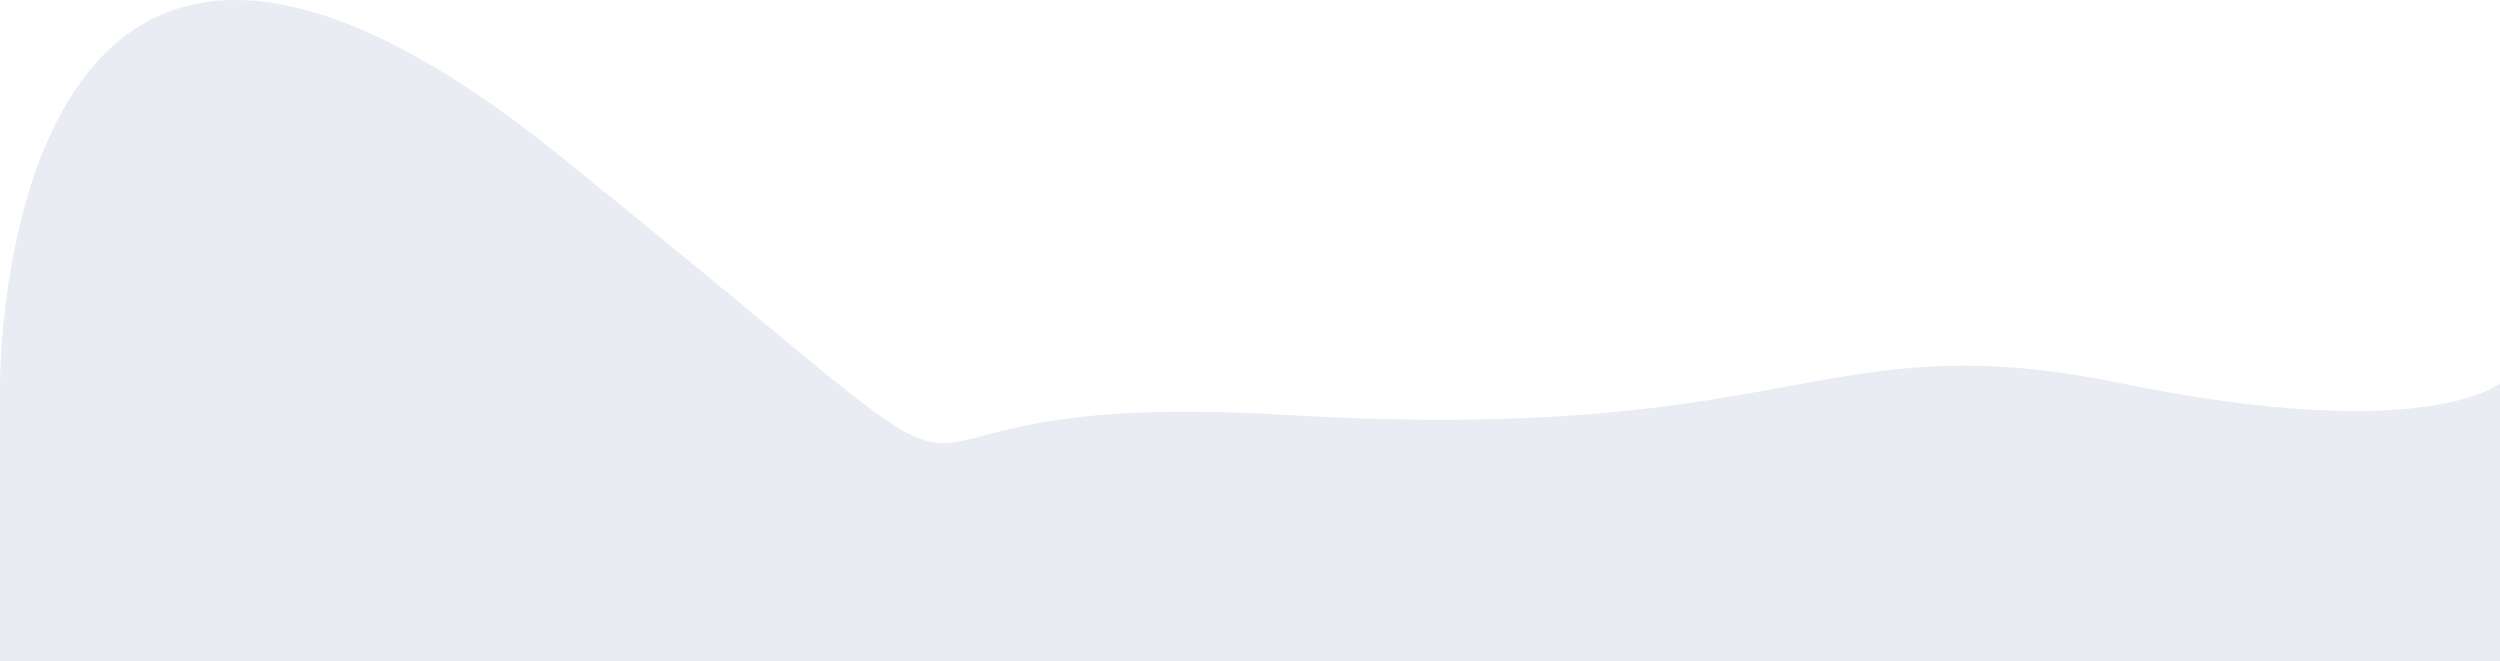 <svg width="1512" height="400" viewBox="0 0 1512 400" fill="none" xmlns="http://www.w3.org/2000/svg">
<path opacity="0.1" d="M0 231.835C0 231.835 -1.5 -179.611 338 93.747C677.5 367.106 461.928 232.128 775.964 250.844C1090 269.559 1099 194.11 1283 231.835C1467 269.559 1512 231.835 1512 231.835V400H0V231.835Z" fill="#263C89"/>
</svg>
